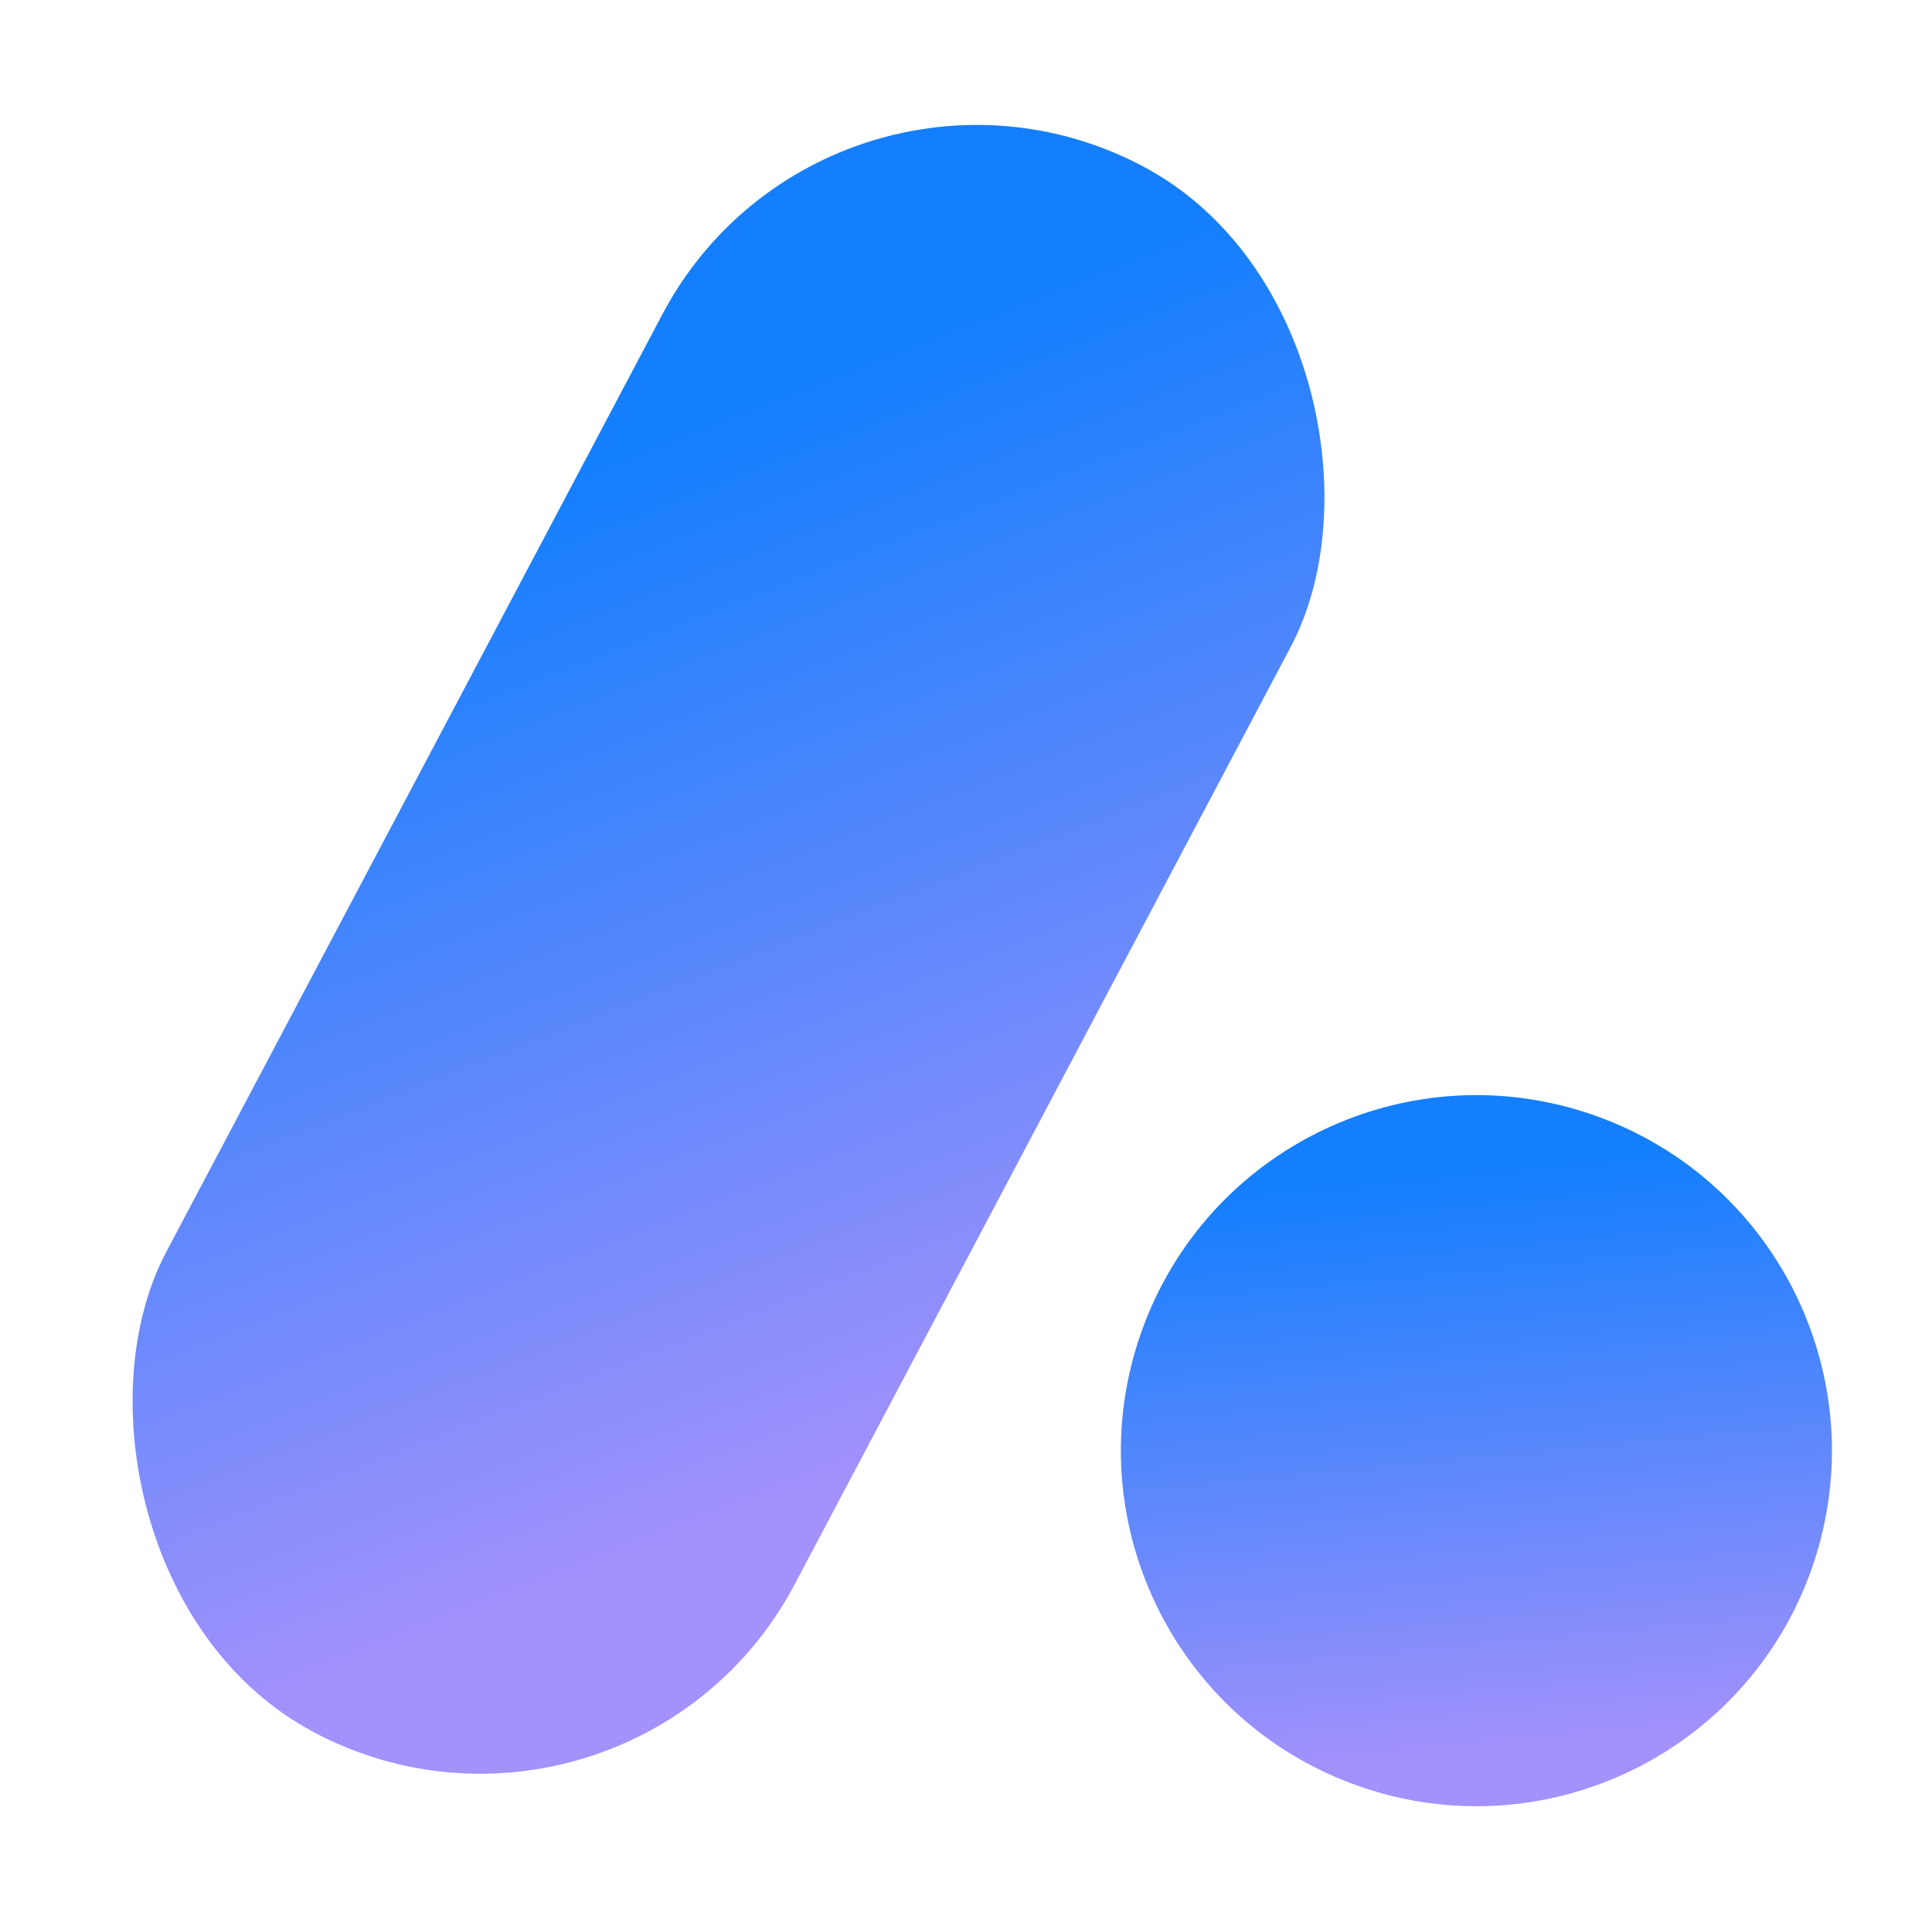 <svg width="581" height="573" viewBox="0 0 581 573" fill="none" xmlns="http://www.w3.org/2000/svg">
<rect x="249.207" width="213.783" height="532.779" rx="106.891" transform="rotate(27.888 249.207 0)" fill="url(#paint0_linear_151_66)"/>
<path d="M343.247 400.467C362.975 344.83 424.077 315.724 479.714 335.452V335.452C535.35 355.181 564.466 416.279 544.737 471.915V471.915C525.008 527.551 463.906 556.658 408.27 536.929V536.929C352.634 517.201 323.518 456.103 343.247 400.467V400.467Z" fill="url(#paint1_linear_151_66)"/>
<defs>
<linearGradient id="paint0_linear_151_66" x1="382.148" y1="6.852" x2="643.152" y2="231.579" gradientUnits="userSpaceOnUse">
<stop stop-color="#147FFD"/>
<stop offset="0.918" stop-color="#A491FB"/>
</linearGradient>
<linearGradient id="paint1_linear_151_66" x1="503.346" y1="346.749" x2="521.617" y2="537.854" gradientUnits="userSpaceOnUse">
<stop stop-color="#147FFD"/>
<stop offset="0.918" stop-color="#A491FB"/>
</linearGradient>
</defs>
</svg>
